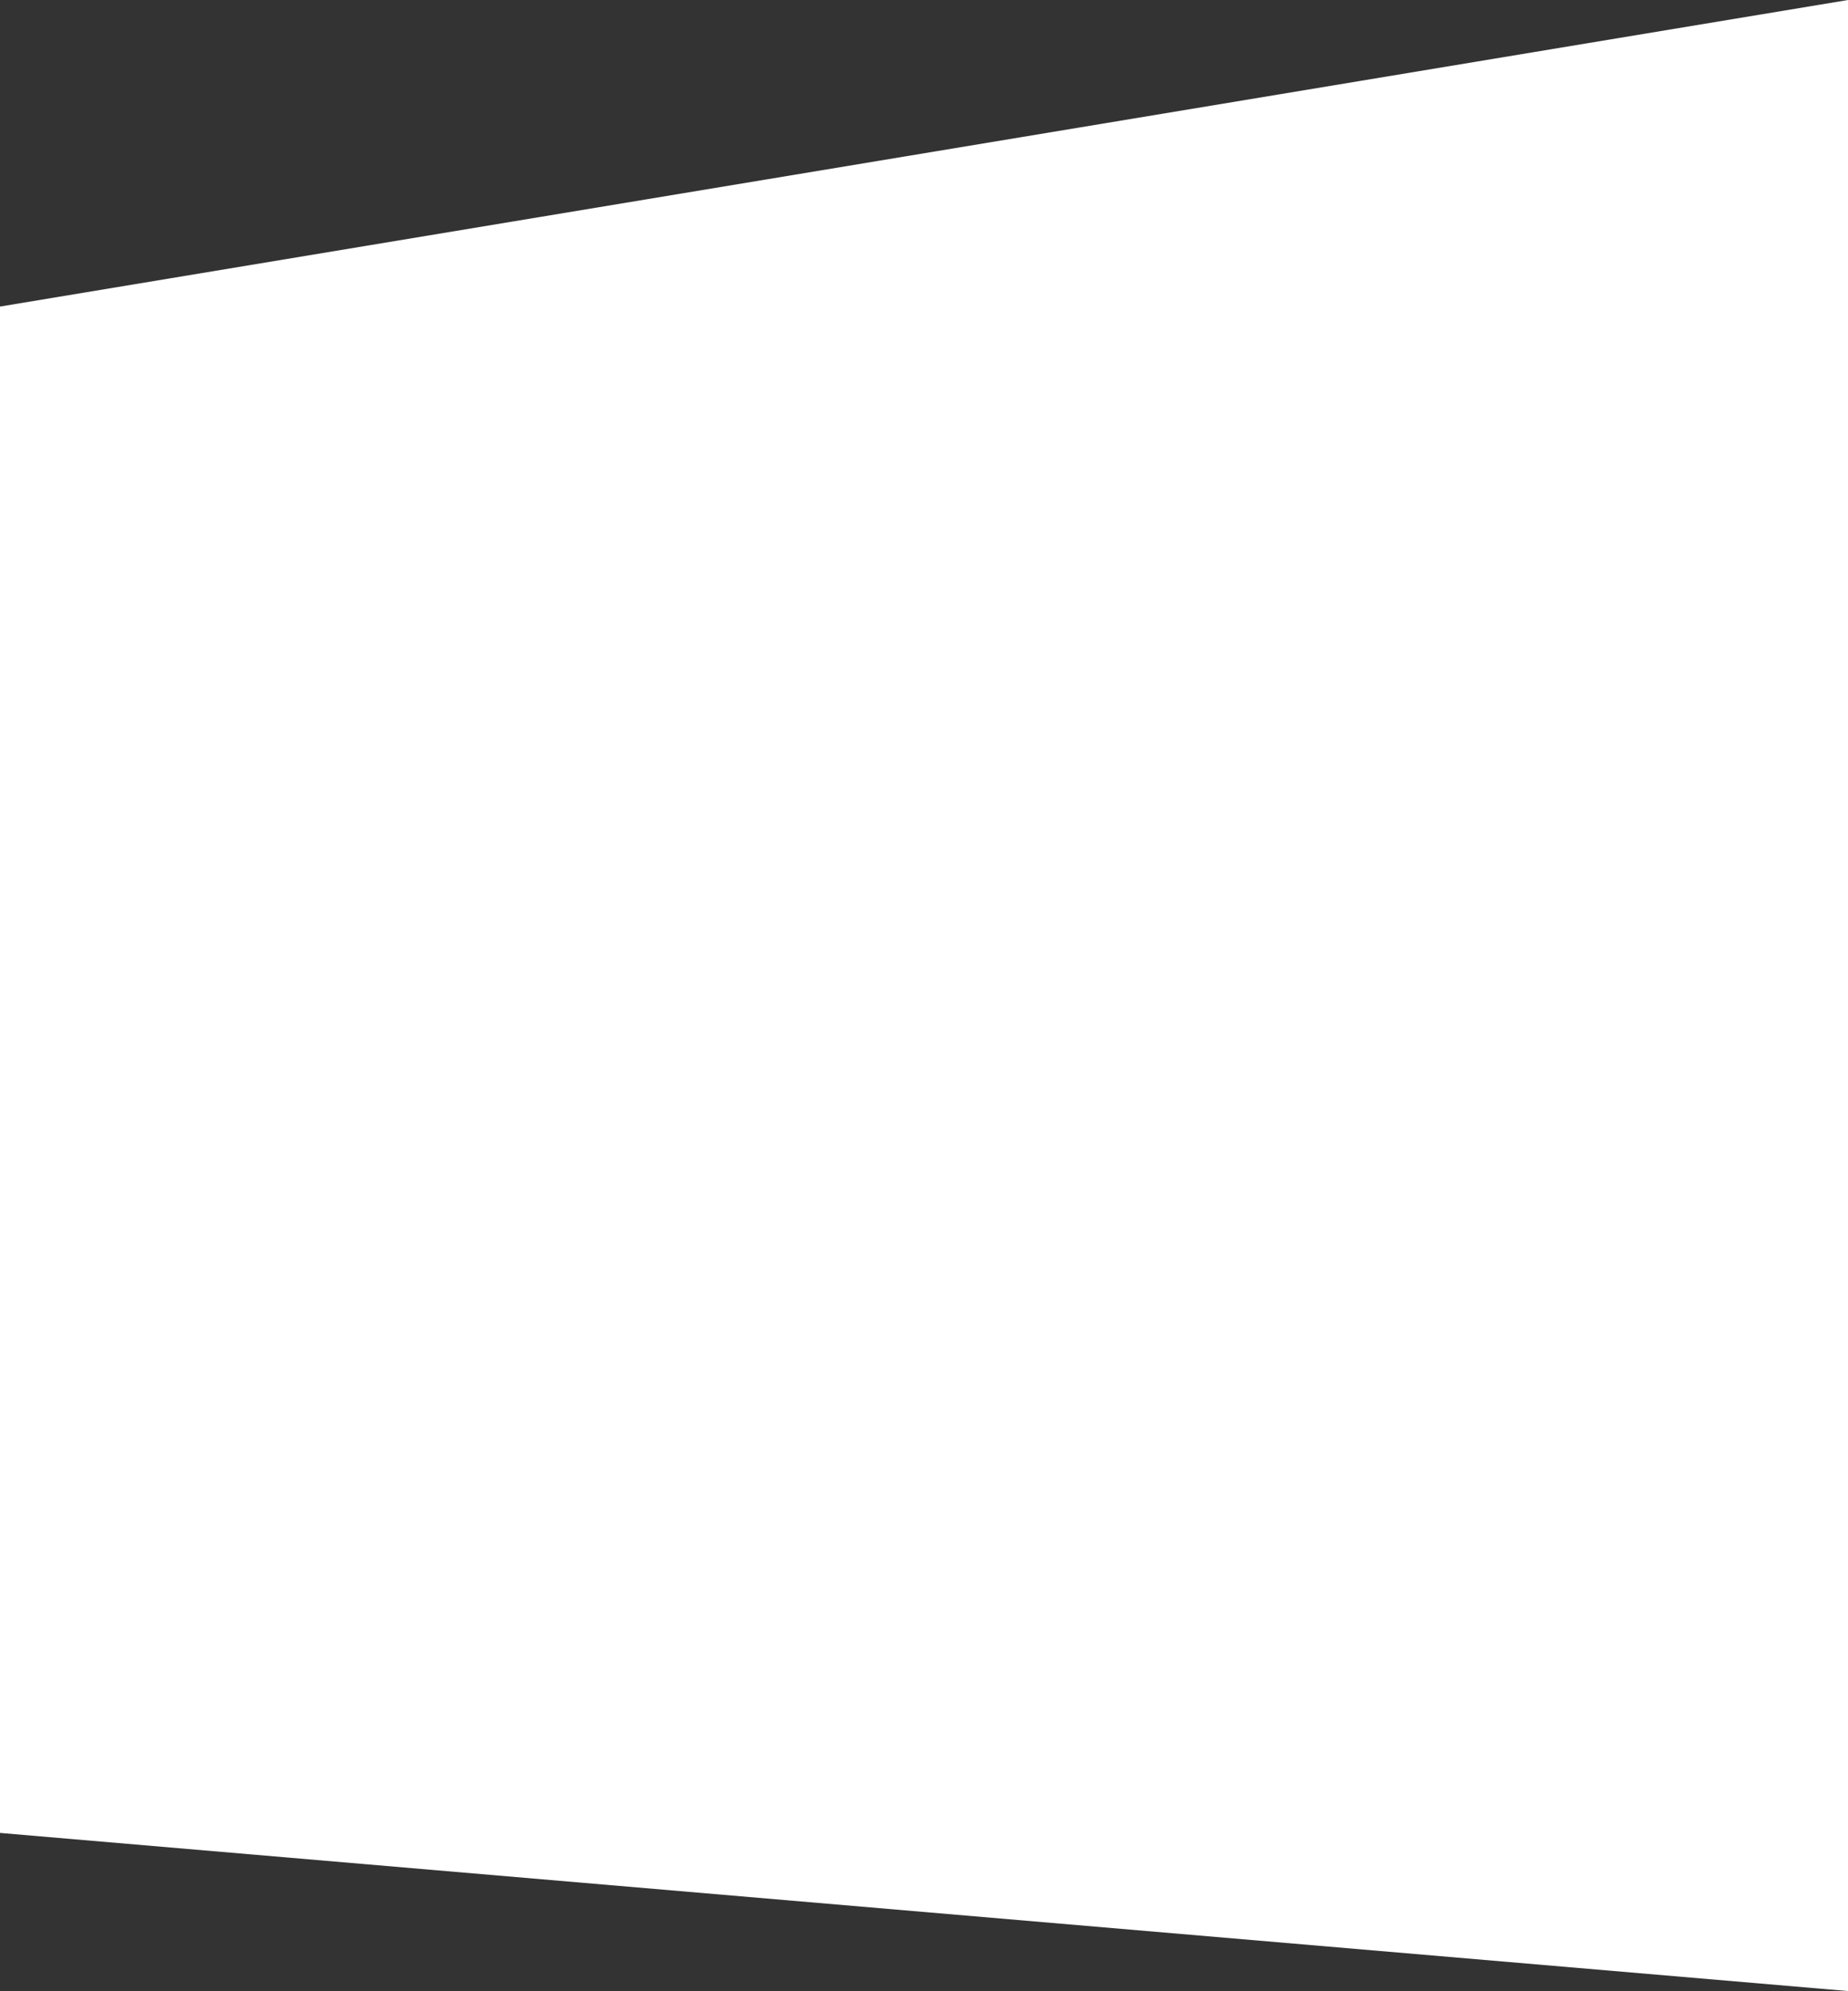<svg width="781" height="841" viewBox="0 0 781 841" fill="none" xmlns="http://www.w3.org/2000/svg">
<rect x="0" y="0" width="781" height="841" fill="#333333" stroke="none"/>
<path d="M781 0L0 129.489V774.211L781 841V0Z" fill="white"/>
</svg>
